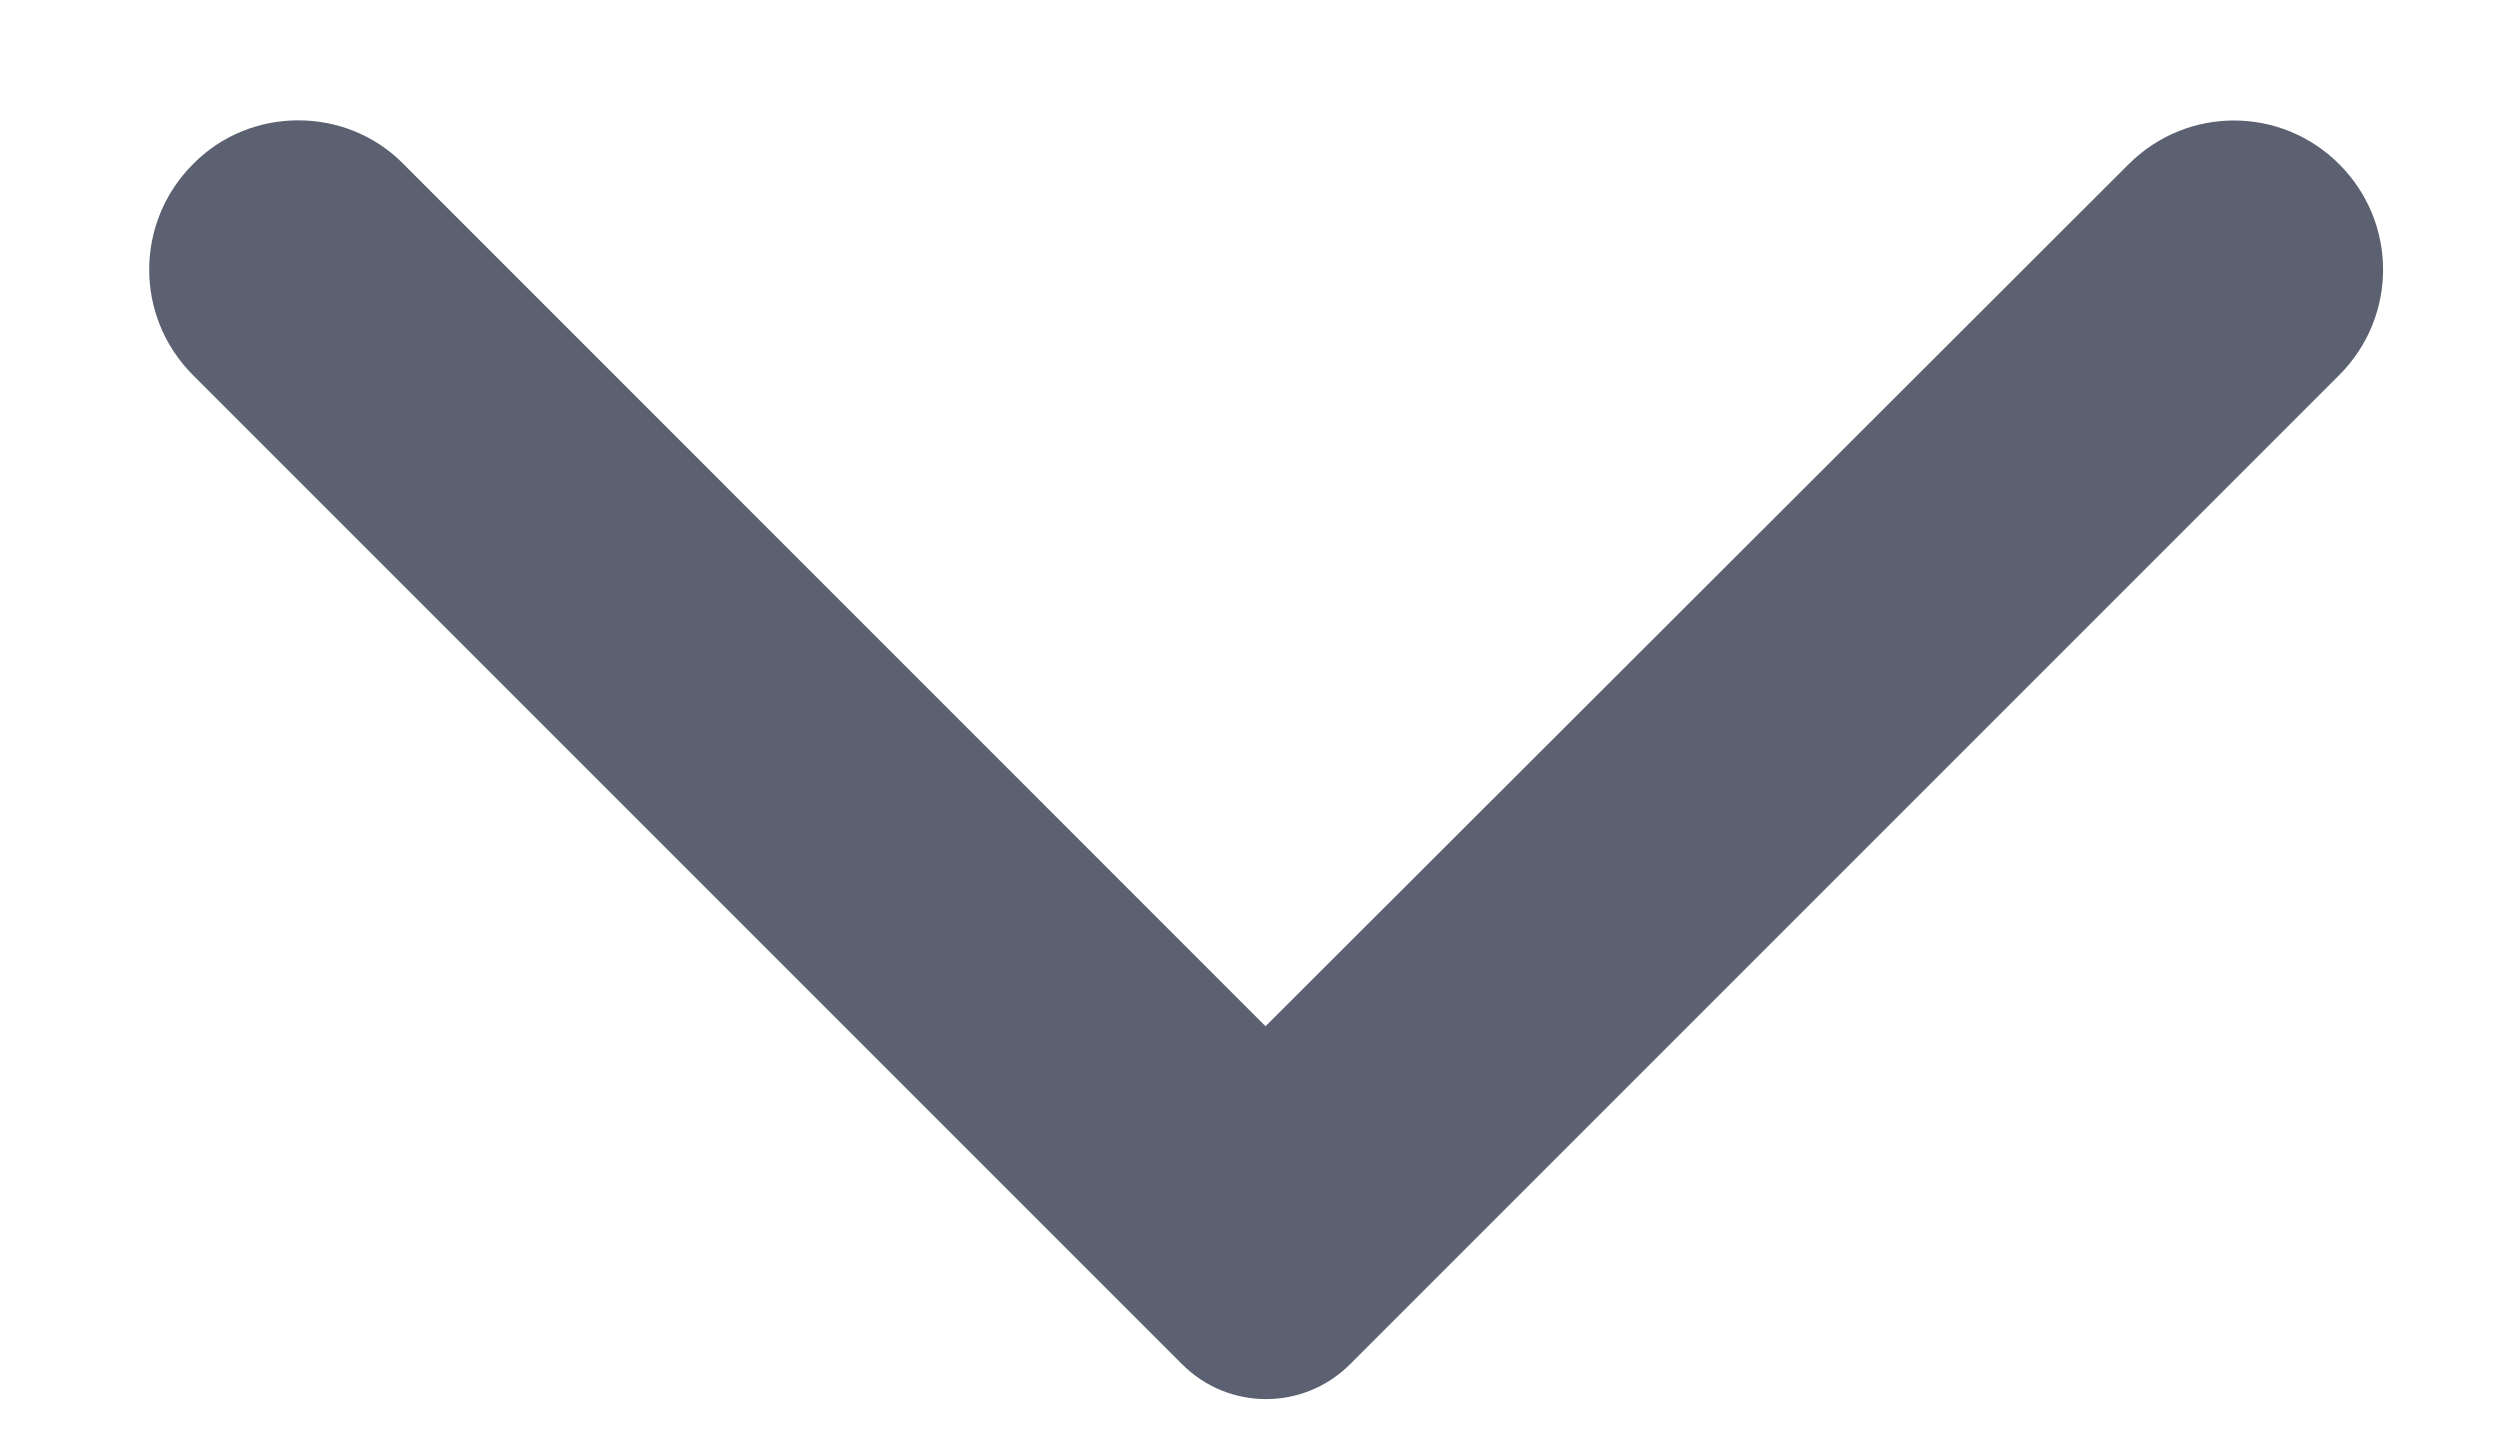 <svg width="14" height="8" viewBox="0 0 14 8" fill="none" xmlns="http://www.w3.org/2000/svg">
<path d="M1.08 0.92C0.754 1.247 0.754 1.773 1.08 2.1L6.62 7.64C6.88 7.9 7.3 7.9 7.56 7.64L13.1 2.1C13.427 1.773 13.427 1.247 13.1 0.92C12.774 0.593 12.247 0.593 11.92 0.92L7.087 5.747L2.254 0.913C1.934 0.593 1.4 0.593 1.08 0.92Z" fill="#5B6170"/>
</svg>
